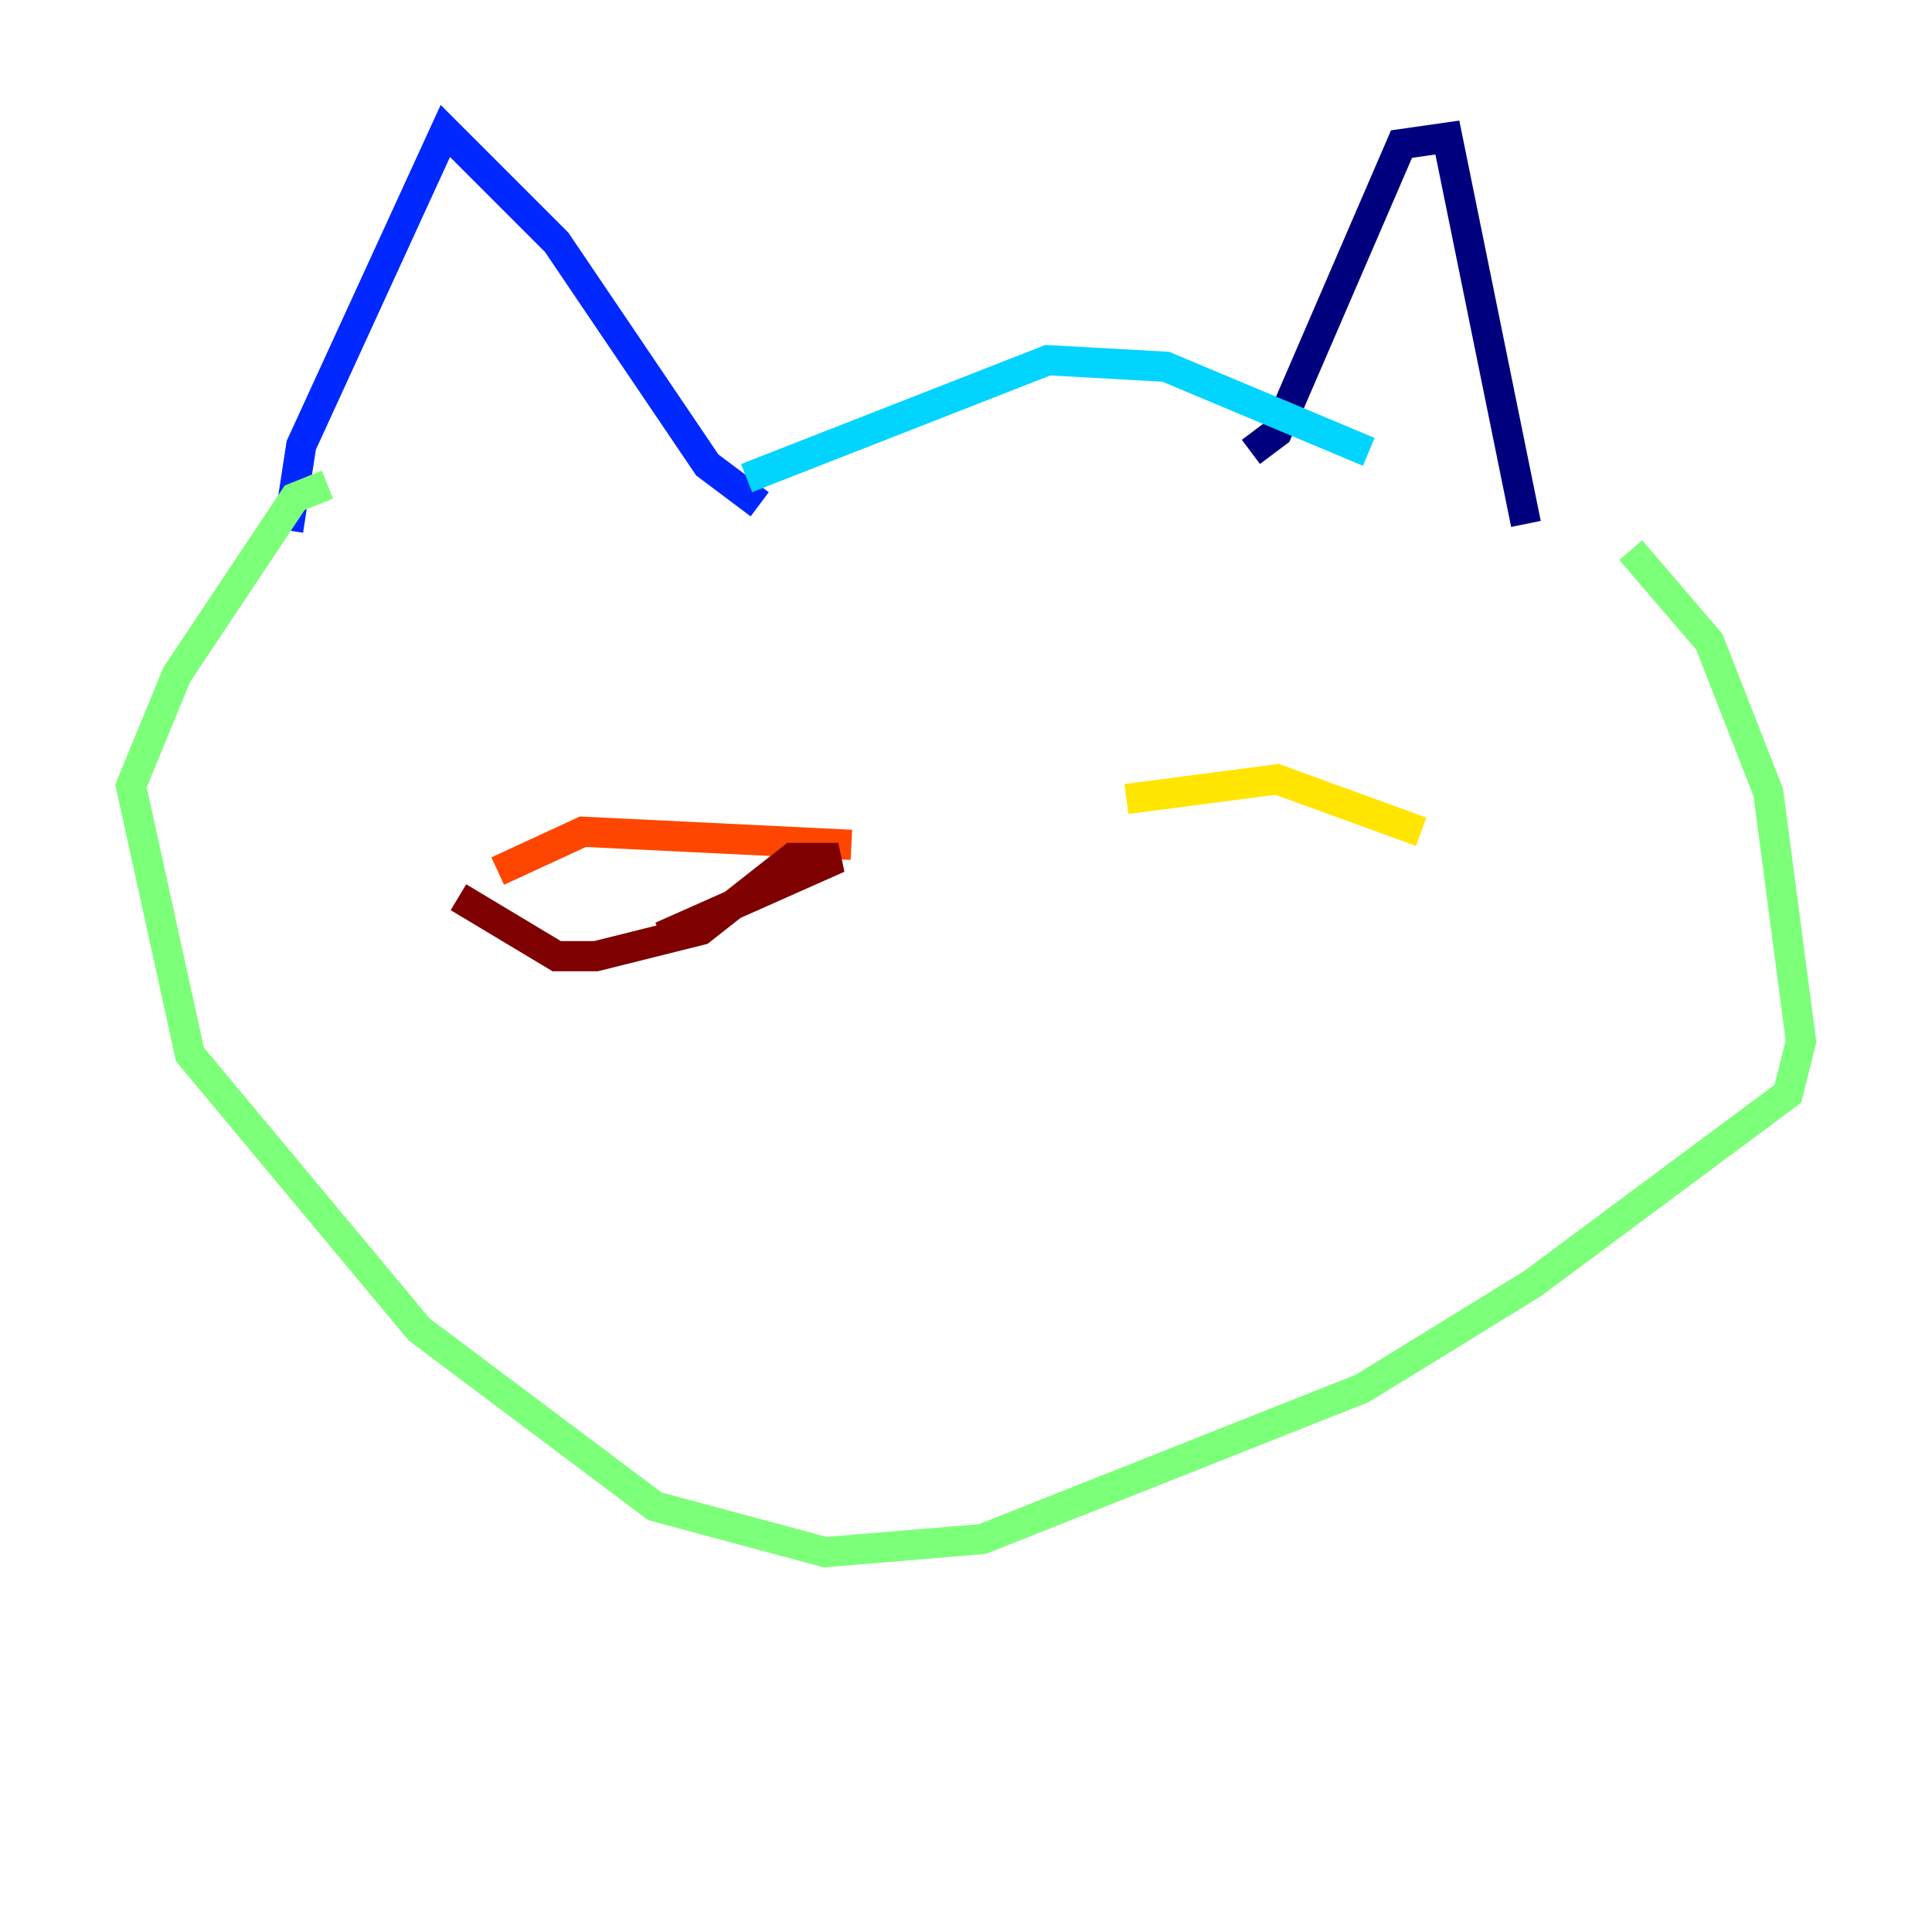 <?xml version="1.0" encoding="utf-8" ?>
<svg baseProfile="tiny" height="128" version="1.2" viewBox="0,0,128,128" width="128" xmlns="http://www.w3.org/2000/svg" xmlns:ev="http://www.w3.org/2001/xml-events" xmlns:xlink="http://www.w3.org/1999/xlink"><defs /><polyline fill="none" points="101.098,34.712 95.891,9.112 92.854,9.546 84.61,28.637 82.875,29.939" stroke="#00007f" stroke-width="2" /><polyline fill="none" points="50.332,33.41 46.861,30.807 36.881,16.054 29.505,8.678 19.959,29.505 19.091,35.146" stroke="#0028ff" stroke-width="2" /><polyline fill="none" points="49.464,31.675 69.424,23.864 77.234,24.298 90.685,29.939" stroke="#00d4ff" stroke-width="2" /><polyline fill="none" points="108.041,36.447 113.248,42.522 117.153,52.502 119.322,68.99 118.454,72.461 101.532,85.044 90.251,91.986 65.085,101.966 54.671,102.834 43.39,99.797 27.77,88.081 12.583,69.858 8.678,52.068 11.715,44.691 19.525,32.976 21.695,32.108" stroke="#7cff79" stroke-width="2" /><polyline fill="none" points="94.156,55.105 84.61,51.634 74.63,52.936" stroke="#ffe500" stroke-width="2" /><polyline fill="none" points="56.407,55.973 38.617,55.105 32.976,57.709" stroke="#ff4600" stroke-width="2" /><polyline fill="none" points="43.824,62.047 55.539,56.841 52.502,56.841 46.427,61.614 39.485,63.349 36.881,63.349 30.373,59.444" stroke="#7f0000" stroke-width="2" /></svg>